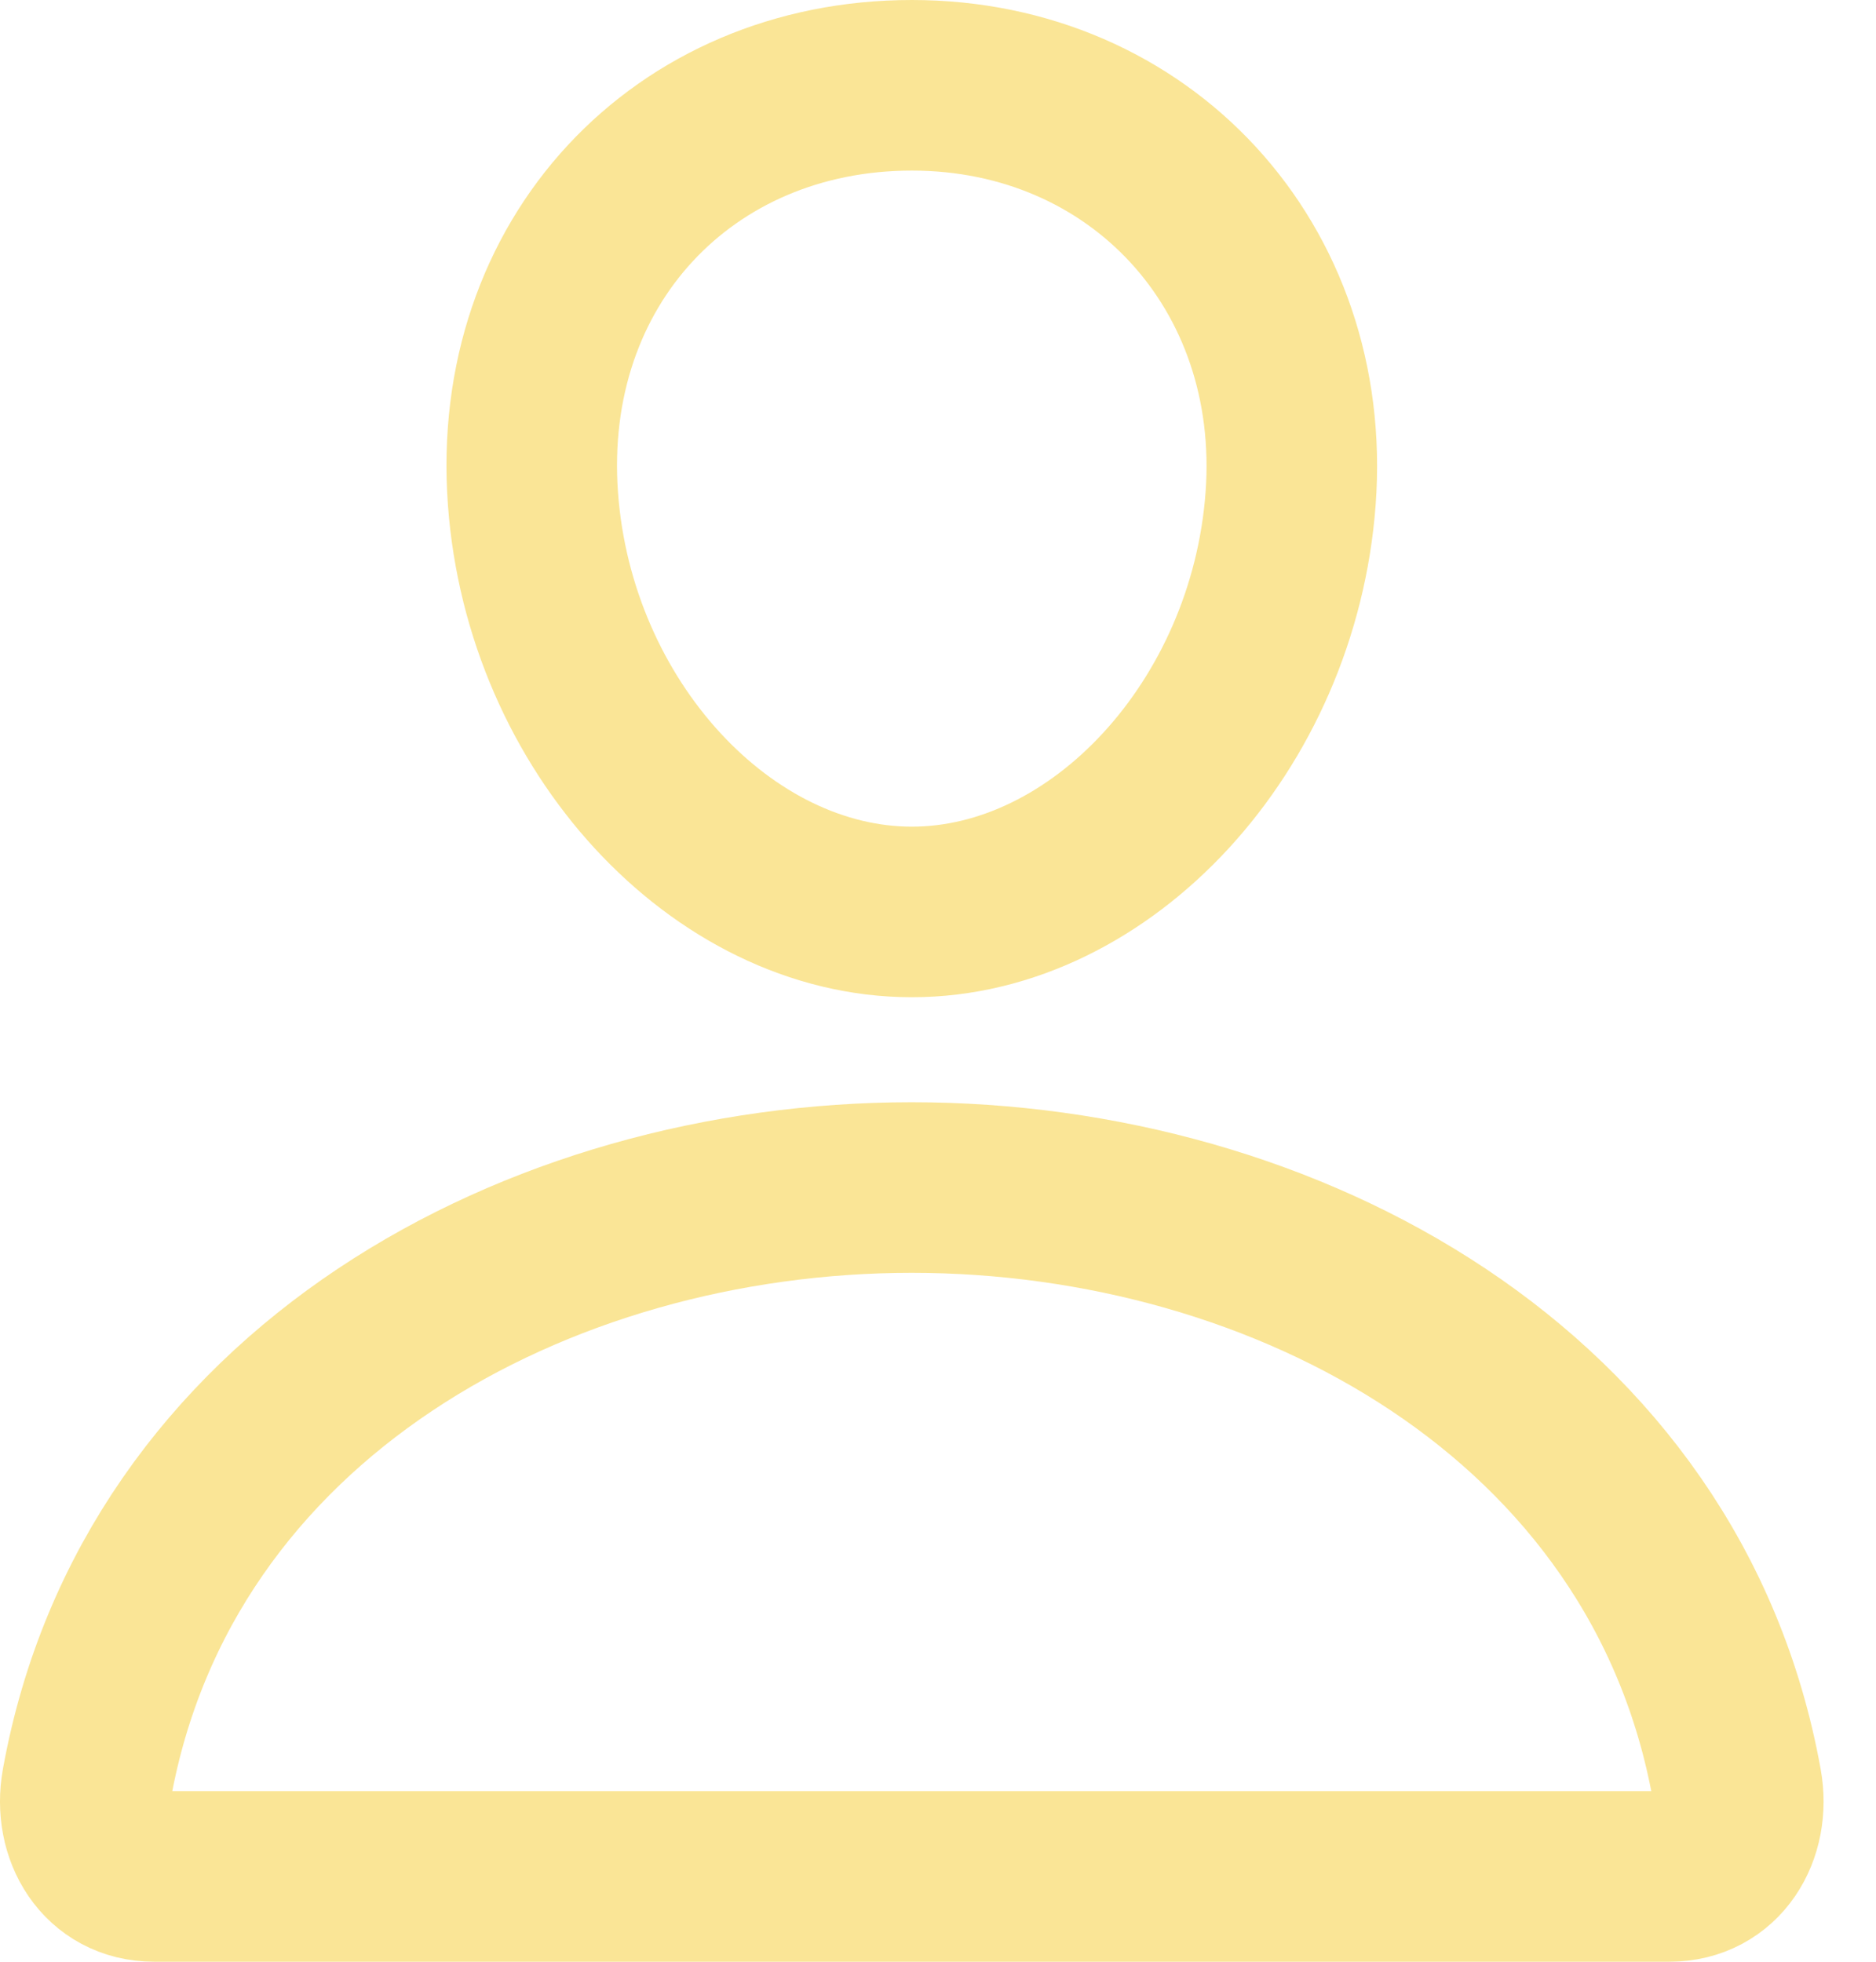 <svg width="22" height="23" viewBox="0 0 22 23" fill="none" xmlns="http://www.w3.org/2000/svg">
<path d="M15.135 5.846C14.937 8.515 12.914 10.692 10.693 10.692C8.471 10.692 6.444 8.516 6.25 5.846C6.048 3.07 8.017 1 10.693 1C13.368 1 15.337 3.12 15.135 5.846Z" stroke="#FAE596" stroke-width="2" stroke-linecap="round" stroke-linejoin="round"/>
<path d="M10.692 13.923C6.301 13.923 1.843 16.346 1.018 20.92C0.919 21.471 1.231 22 1.808 22H19.577C20.155 22 20.466 21.471 20.367 20.92C19.542 16.346 15.084 13.923 10.692 13.923Z" stroke="#FAE596" stroke-width="2" stroke-miterlimit="10"/>
</svg>
